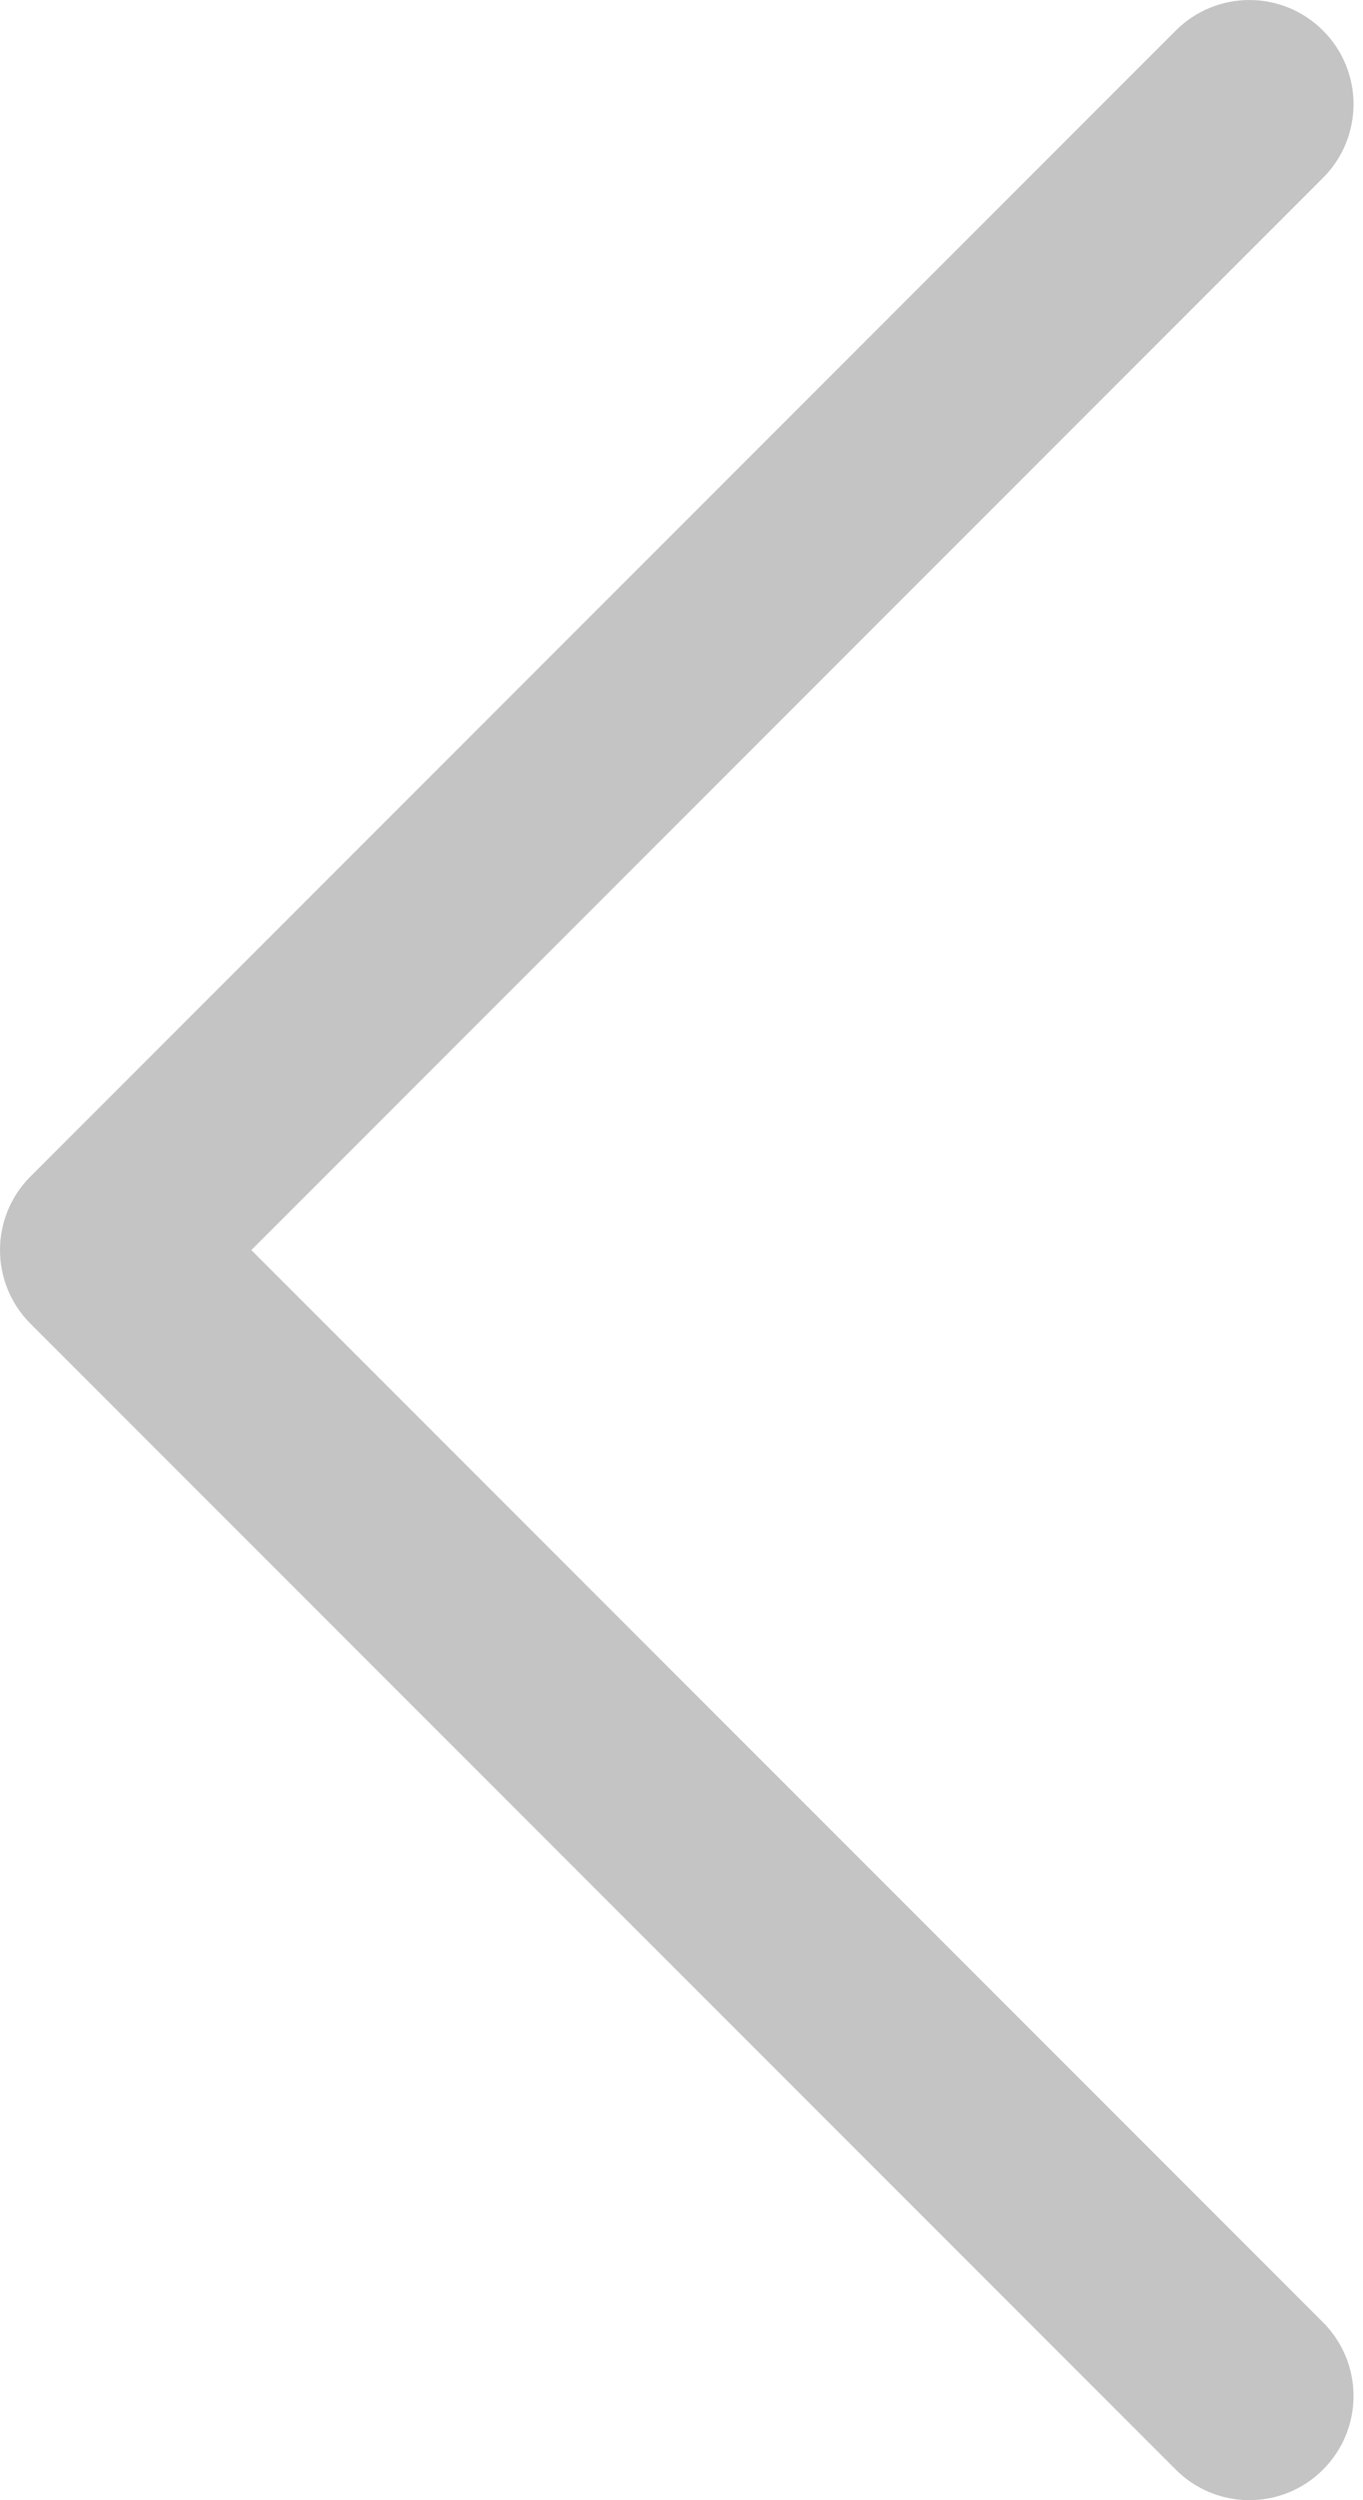 <svg width="24" height="44" viewBox="0 0 24 44" fill="none" xmlns="http://www.w3.org/2000/svg">
<path d="M23.296 43.462C24.012 42.746 24.012 41.587 23.296 40.87L4.426 22L23.296 3.13C24.012 2.413 24.012 1.254 23.296 0.538C22.579 -0.179 21.42 -0.179 20.703 0.538L0.537 20.704C0.18 21.061 9.41134e-07 21.531 9.61652e-07 22C9.82169e-07 22.469 0.18 22.939 0.537 23.296L20.703 43.462C21.42 44.179 22.579 44.179 23.296 43.462Z" fill="#C4C4C4"/>
</svg>
